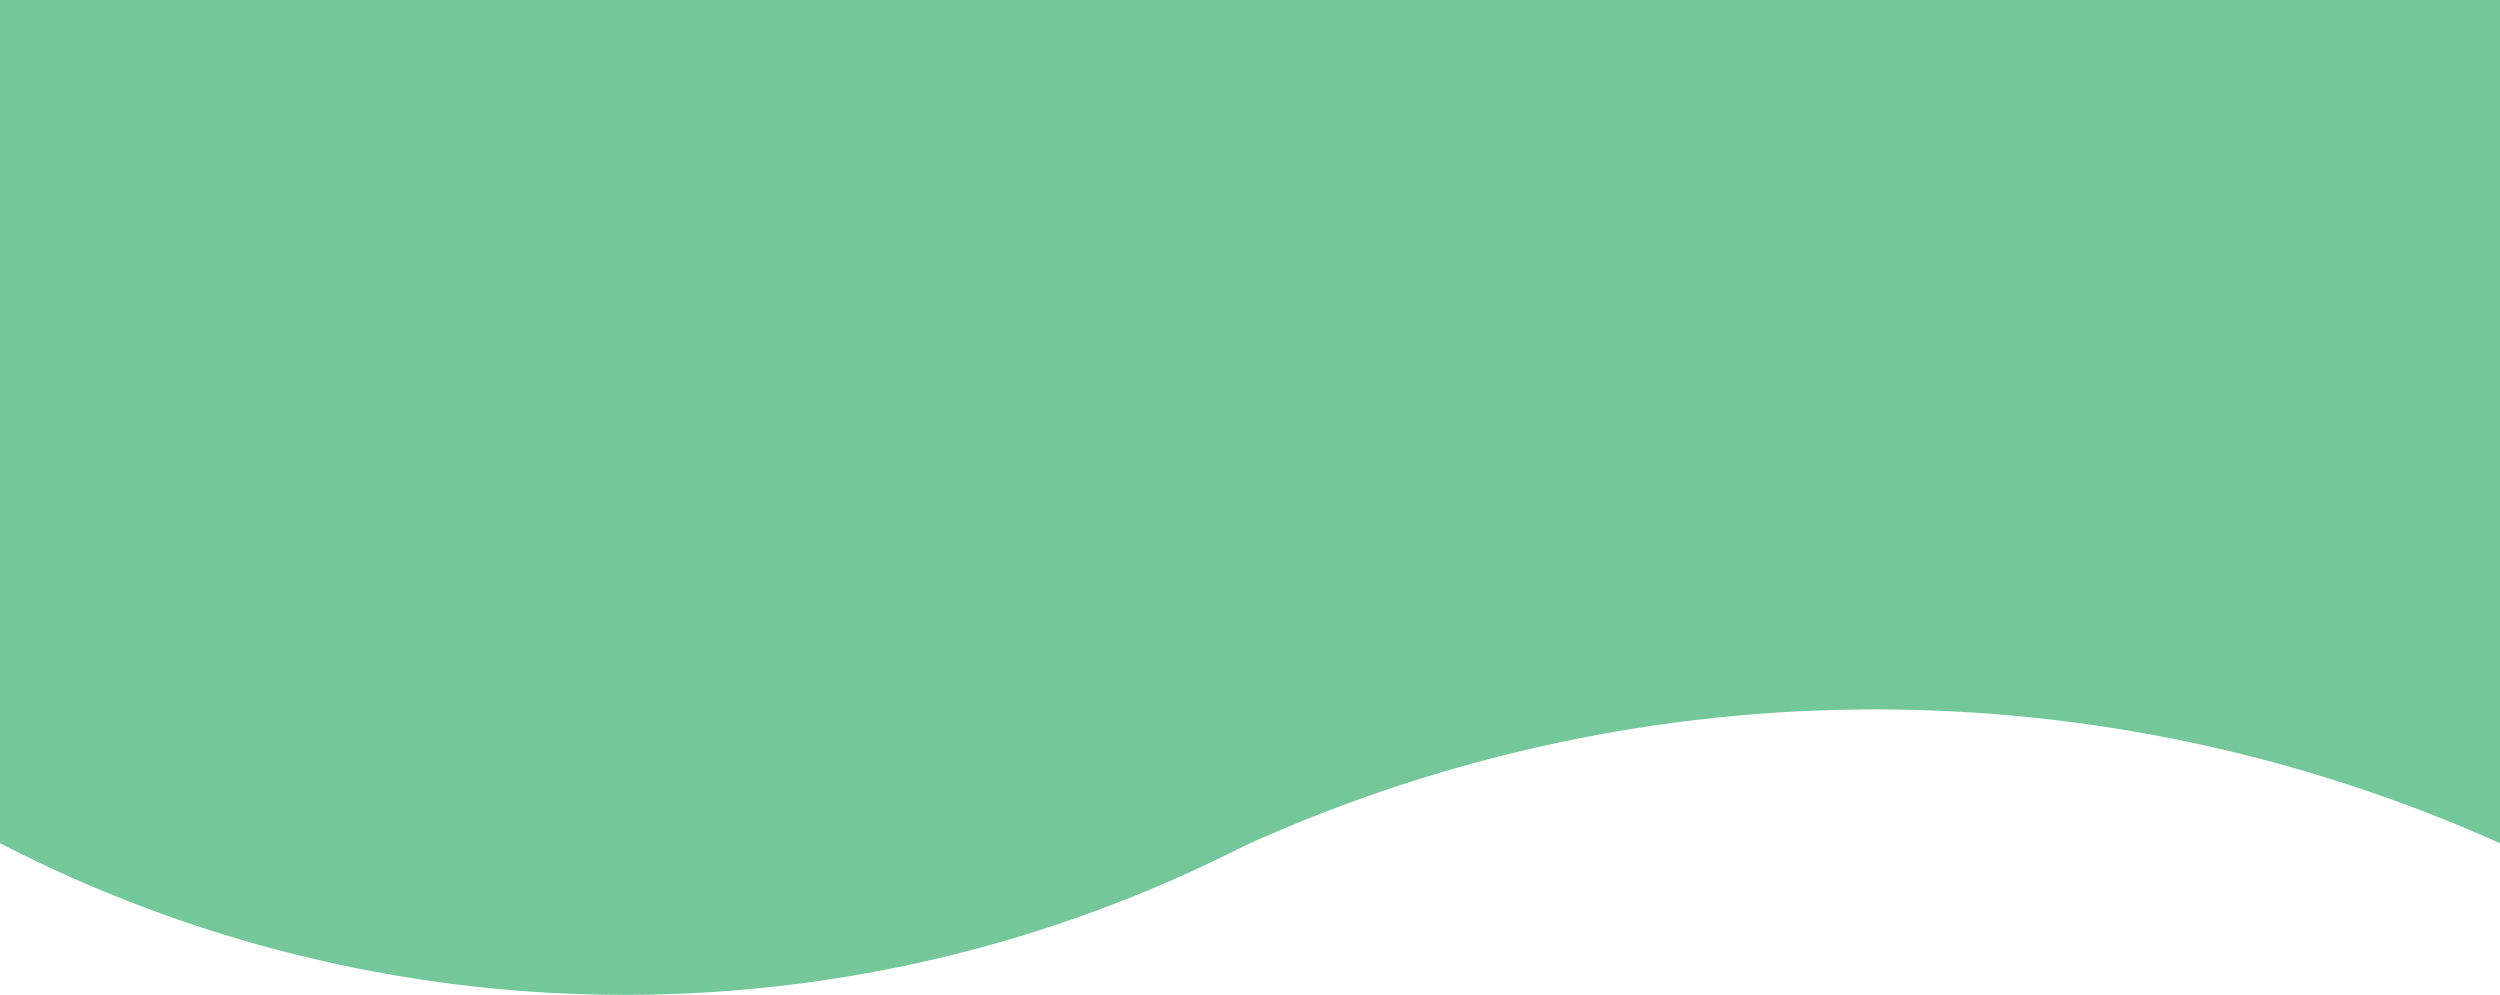 <svg width="1728" height="688" viewBox="0 0 1728 688" fill="none" xmlns="http://www.w3.org/2000/svg">
<path d="M0 582.846C264.813 719.463 578.658 722.693 846.227 591.557L864 582.846C1138.8 459.514 1453.2 459.514 1728 582.846V0L0 0L0 582.846Z" fill="#17A255" fill-opacity="0.6"/>
</svg>
